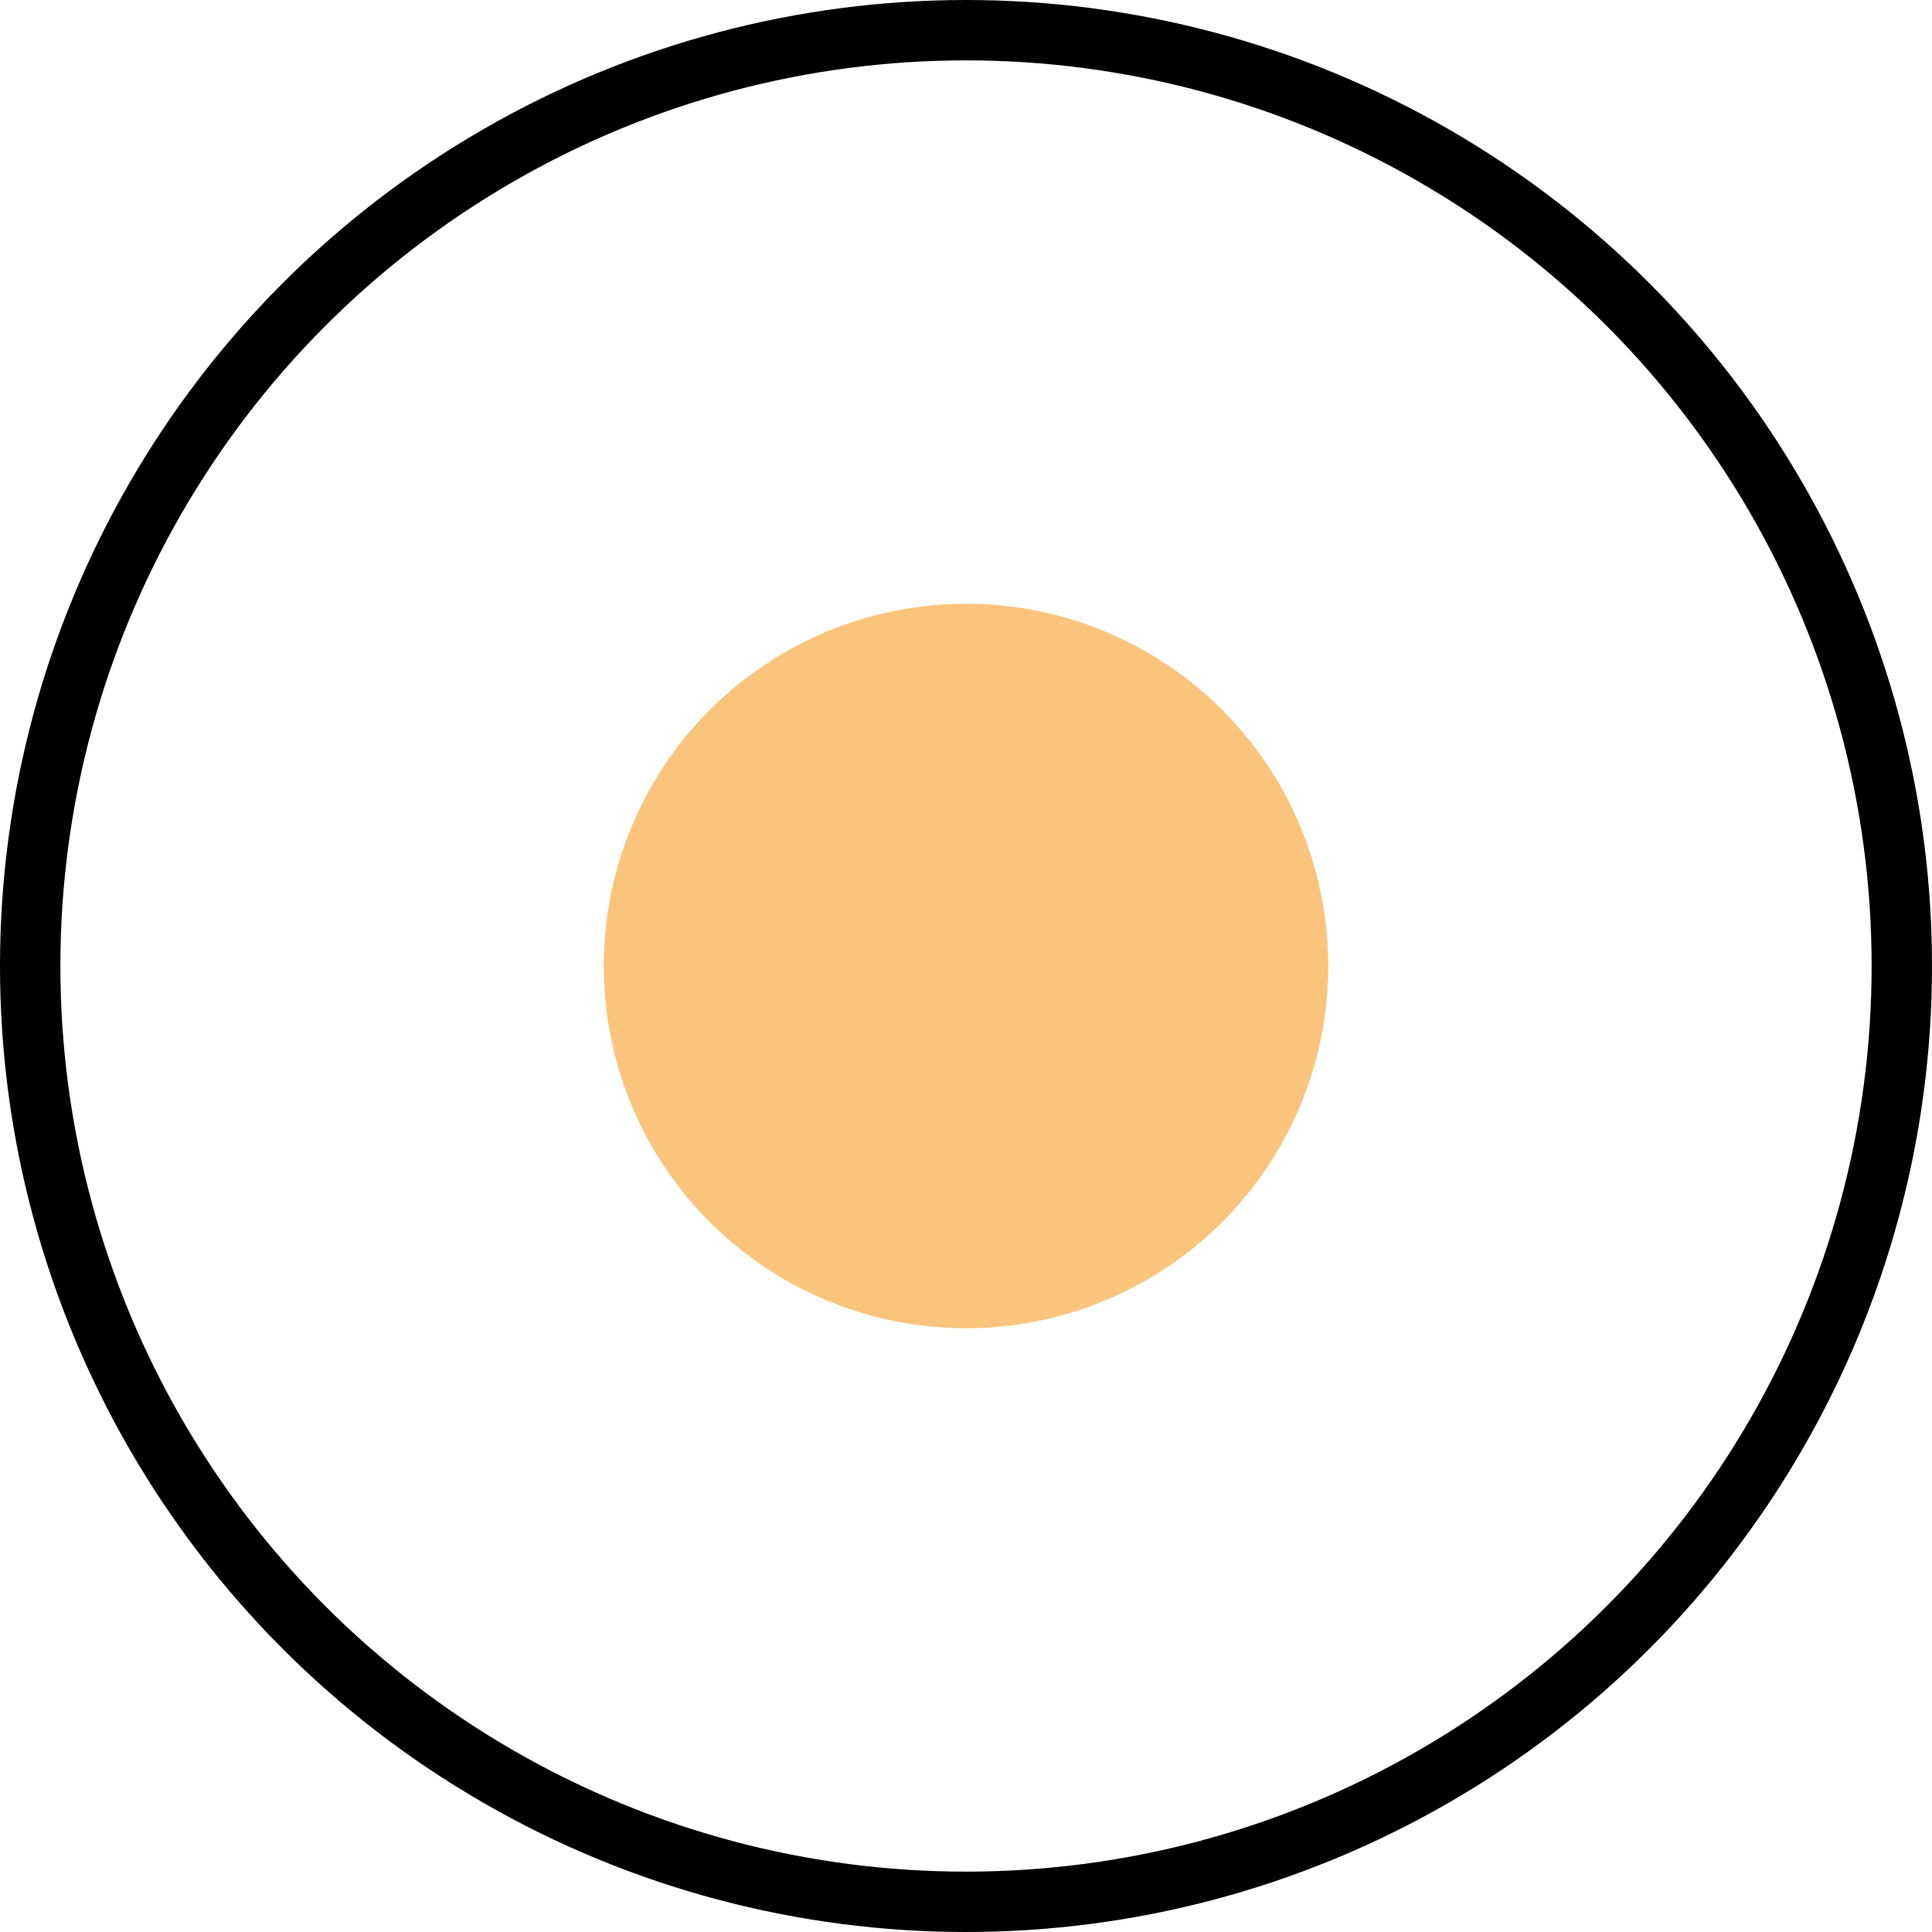 <svg width="16" height="16" viewBox="0 0 16 16" fill="none" xmlns="http://www.w3.org/2000/svg">
<circle cx="8" cy="8" r="7.75" stroke="black" stroke-width="0.5"/>
<circle cx="8" cy="8" r="3" fill="#FBC47C"/>
</svg>
